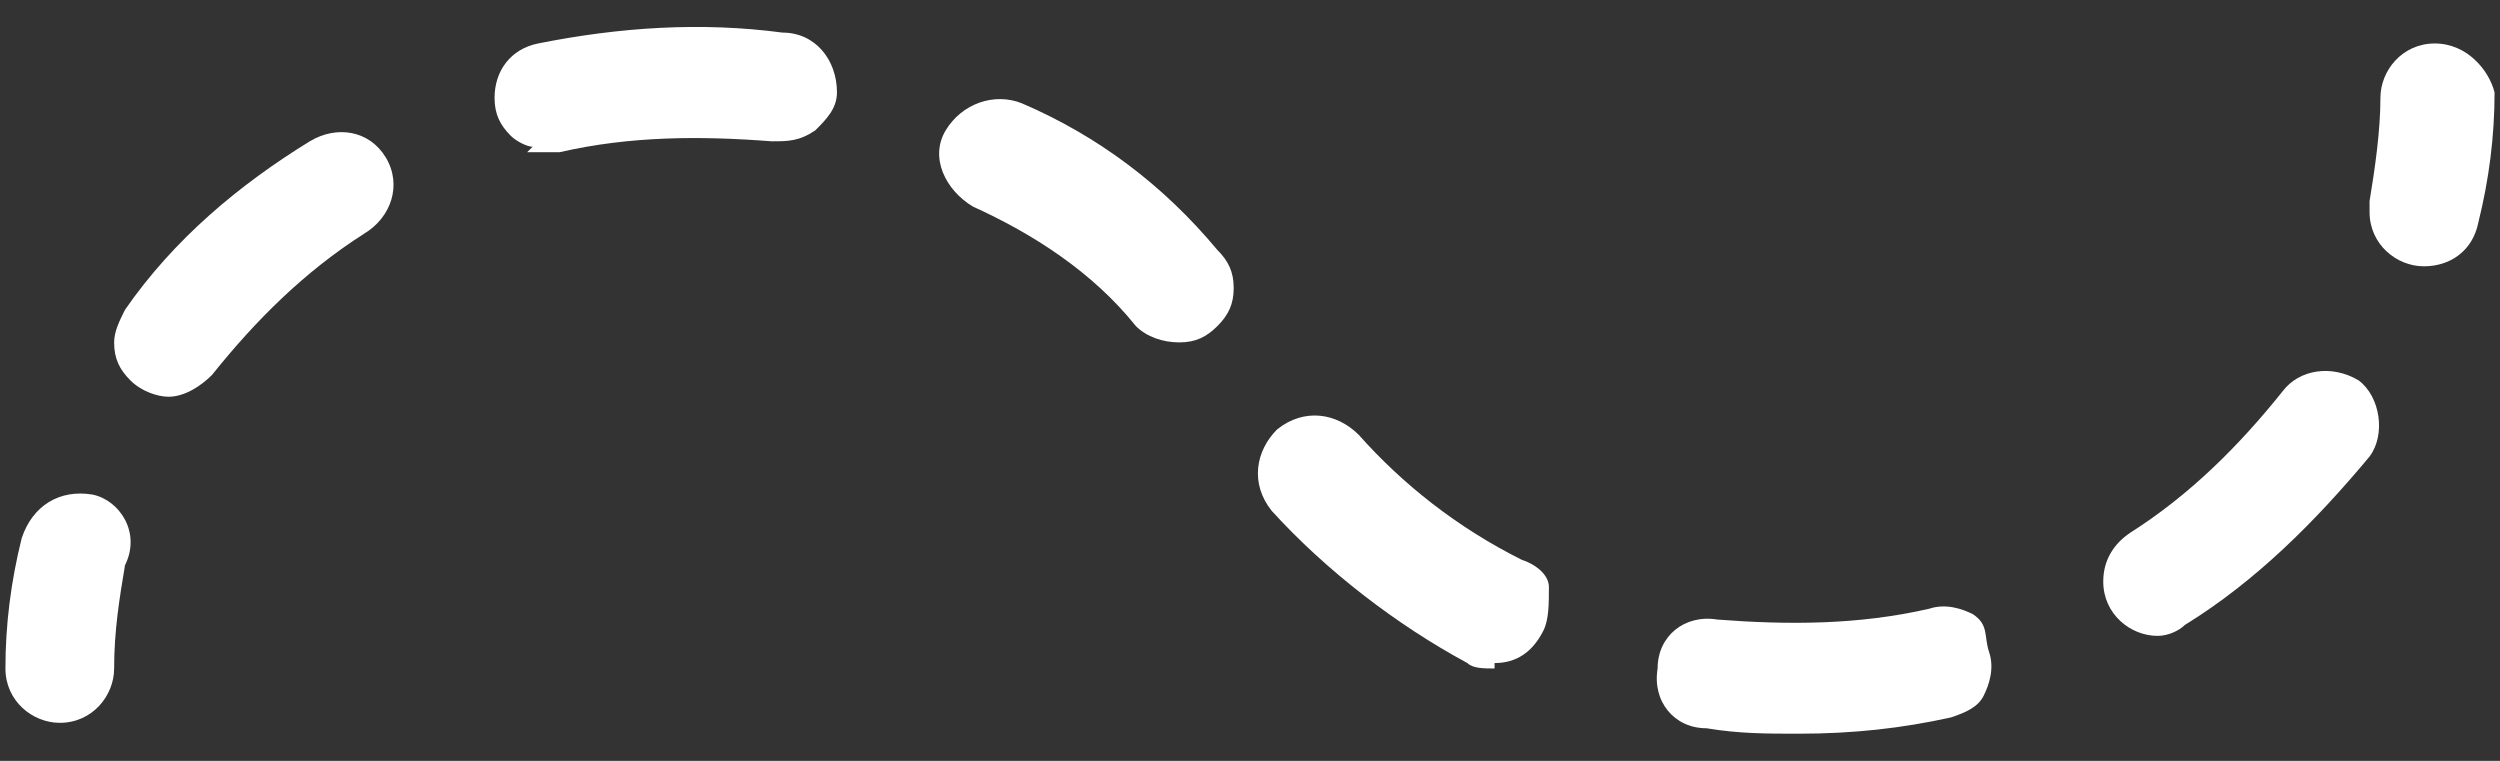 <?xml version="1.0" encoding="utf-8"?>
<!-- Generator: Adobe Illustrator 26.4.1, SVG Export Plug-In . SVG Version: 6.00 Build 0)  -->
<svg version="1.1" id="Capa_1" xmlns="http://www.w3.org/2000/svg" xmlns:xlink="http://www.w3.org/1999/xlink" x="0px" y="0px"
	 viewBox="0 0 46 14" style="enable-background:new 0 0 46 14;" xml:space="preserve">
<rect x="0" y="0" width="46" height="14" fill="#333333" stroke="none"/>
<style type="text/css">
	.st0{fill:#FFFFFF;}
</style>
<g>
	<path class="st0" d="M1.7,9.1C1.1,9,0.6,9.3,0.4,9.9c-0.2,0.8-0.3,1.6-0.3,2.4c0,0.6,0.5,1,1,1h0c0.6,0,1-0.5,1-1
		c0-0.7,0.1-1.3,0.2-1.9C2.6,9.8,2.2,9.2,1.7,9.1z"/>
	<path class="st0" d="M5.7,2.6C4.4,3.4,3.2,4.4,2.3,5.7C2.2,5.9,2.1,6.1,2.1,6.3c0,0.3,0.1,0.5,0.3,0.7c0.2,0.2,0.5,0.3,0.7,0.3v0
		c0.3,0,0.6-0.2,0.8-0.4c0.8-1,1.7-1.9,2.8-2.6C7.2,4,7.4,3.4,7.1,2.9C6.8,2.4,6.2,2.3,5.7,2.6z"/>
	<path class="st0" d="M14.4,0.6c-1.5-0.2-3-0.1-4.5,0.2c-0.5,0.1-0.8,0.5-0.8,1c0,0.3,0.1,0.5,0.3,0.7c0.1,0.1,0.3,0.2,0.4,0.2
		L9.7,2.8h0.4c0.1,0,0.2,0,0.2,0c1.3-0.3,2.6-0.3,3.9-0.2c0.3,0,0.5,0,0.8-0.2c0.2-0.2,0.4-0.4,0.4-0.7C15.4,1.1,15,0.6,14.4,0.6z"
		/>
	<path class="st0" d="M18.8,1.9c-0.5-0.2-1.1,0-1.4,0.5c-0.3,0.5,0,1.1,0.5,1.4C19,4.3,20.1,5,20.9,6c0.2,0.2,0.5,0.3,0.8,0.3
		c0,0,0,0,0,0c0.3,0,0.5-0.1,0.7-0.3c0.2-0.2,0.3-0.4,0.3-0.7c0-0.3-0.1-0.5-0.3-0.7C21.4,3.4,20.2,2.5,18.8,1.9z"/>
	<path class="st0" d="M28,10.3c-1.2-0.6-2.2-1.4-3-2.3c-0.4-0.4-1-0.5-1.5-0.1c-0.4,0.4-0.5,1-0.1,1.5c1,1.1,2.3,2.1,3.6,2.8
		c0.1,0.1,0.3,0.1,0.5,0.1V12l0,0l0,0.2c0,0,0,0,0,0c0.4,0,0.7-0.2,0.9-0.6c0.1-0.2,0.1-0.5,0.1-0.8C28.5,10.6,28.3,10.4,28,10.3z"
		/>
	<path class="st0" d="M43.4,7c-0.5-0.3-1.1-0.2-1.4,0.2c-0.8,1-1.7,1.9-2.8,2.6c-0.3,0.2-0.5,0.5-0.5,0.9c0,0.6,0.5,1,1,1
		c0,0,0,0,0,0v0c0.2,0,0.4-0.1,0.5-0.2c1.3-0.8,2.4-1.9,3.4-3.1C43.9,8,43.8,7.3,43.4,7z"/>
	<path class="st0" d="M36.3,11.3c-0.2-0.1-0.5-0.2-0.8-0.1c-1.3,0.3-2.6,0.3-3.9,0.2c-0.6-0.1-1.1,0.3-1.1,0.9
		c-0.1,0.6,0.3,1.1,0.9,1.1c0.6,0.1,1.1,0.1,1.7,0.1h0c0,0,0,0,0,0c1,0,1.9-0.1,2.8-0.3c0.3-0.1,0.5-0.2,0.6-0.4
		c0.1-0.2,0.2-0.5,0.1-0.8S36.6,11.5,36.3,11.3z"/>
	<path class="st0" d="M44.8,0.8c-0.6,0-1,0.5-1,1c0,0.6-0.1,1.3-0.2,1.9c0,0.1,0,0.2,0,0.2c0,0.6,0.5,1,1,1h0c0.5,0,0.9-0.3,1-0.8
		c0.2-0.8,0.3-1.6,0.3-2.4C45.8,1.3,45.4,0.8,44.8,0.8z"/>
</g>
</svg>
